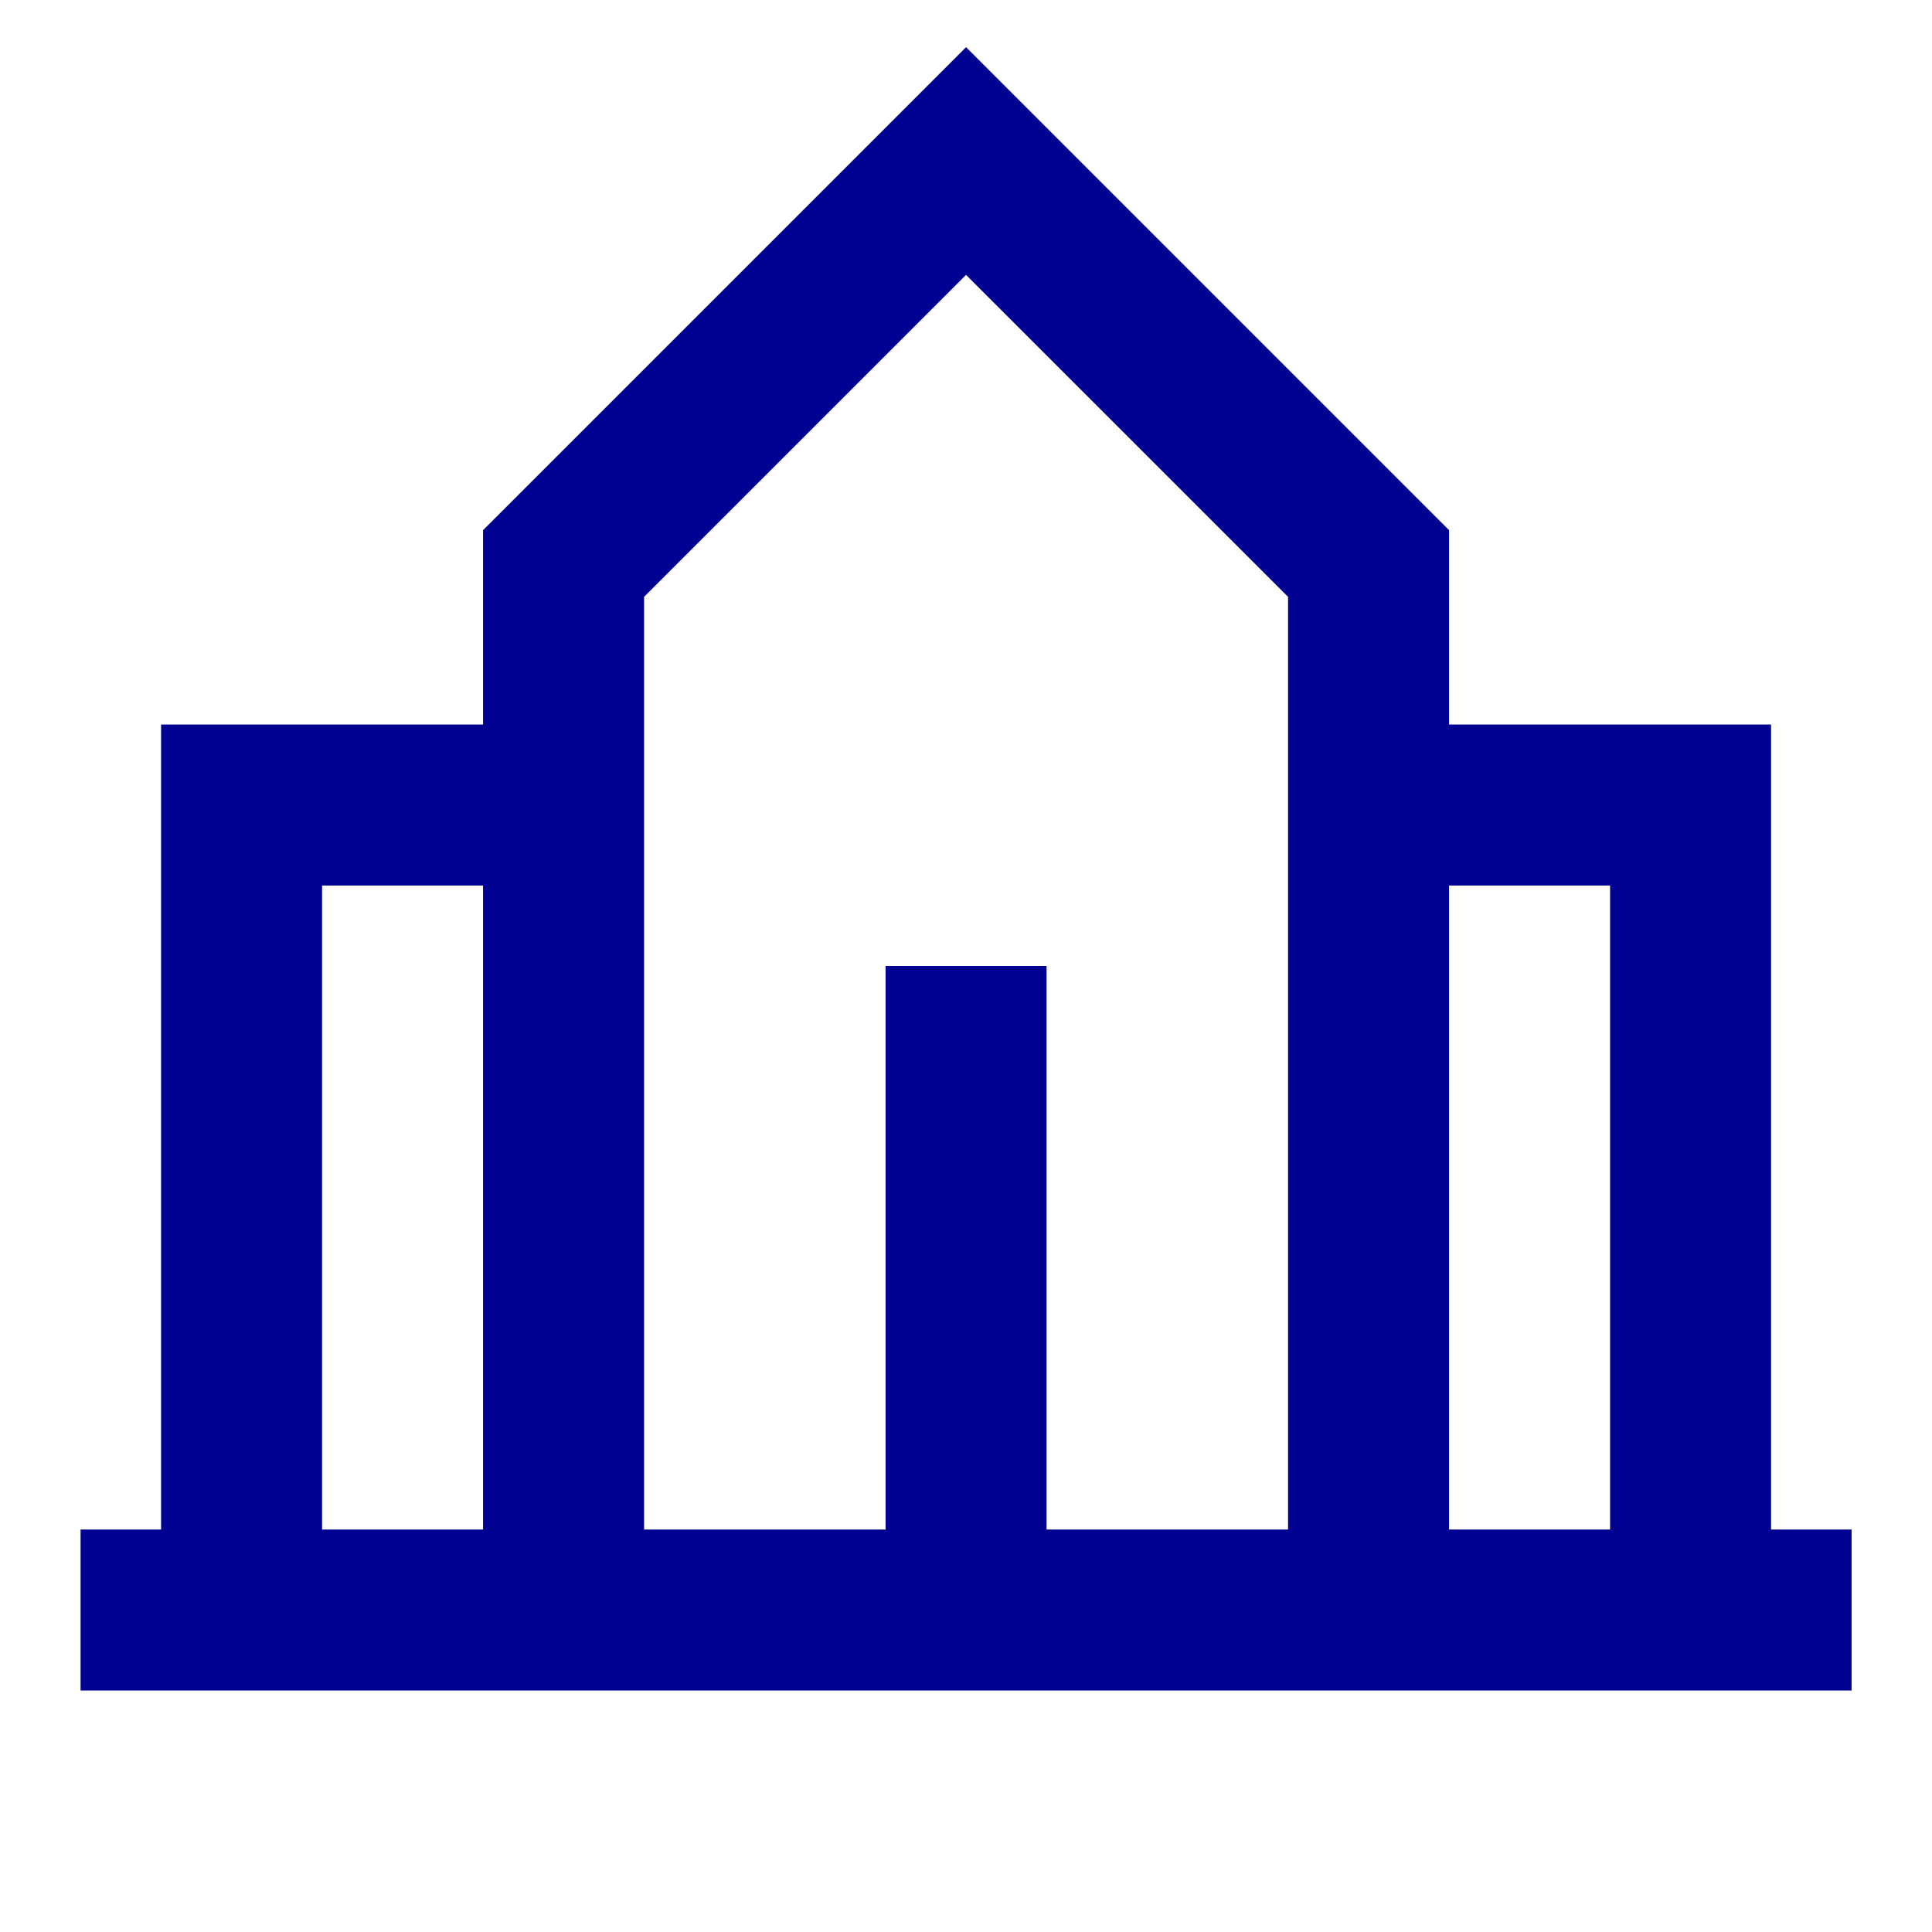 <svg width="40" height="40" viewBox="0 0 40 40" fill="none" xmlns="http://www.w3.org/2000/svg">
<g id="school">
<path id="Ic&#195;&#180;ne" d="M20.001 0.977L30.001 10.977V15H36.668V31.667H38.335V35H1.668V31.667H3.335V15H10.001V10.977L20.001 0.977ZM30.001 31.667H33.335V18.334H30.001V31.667ZM10.001 18.334H6.668V31.667H10.001V18.334ZM13.335 12.357V31.667H18.335V20H21.668V31.667H26.668V12.357L20.001 5.691L13.335 12.357Z" fill="#000091"/>
</g>
</svg>
